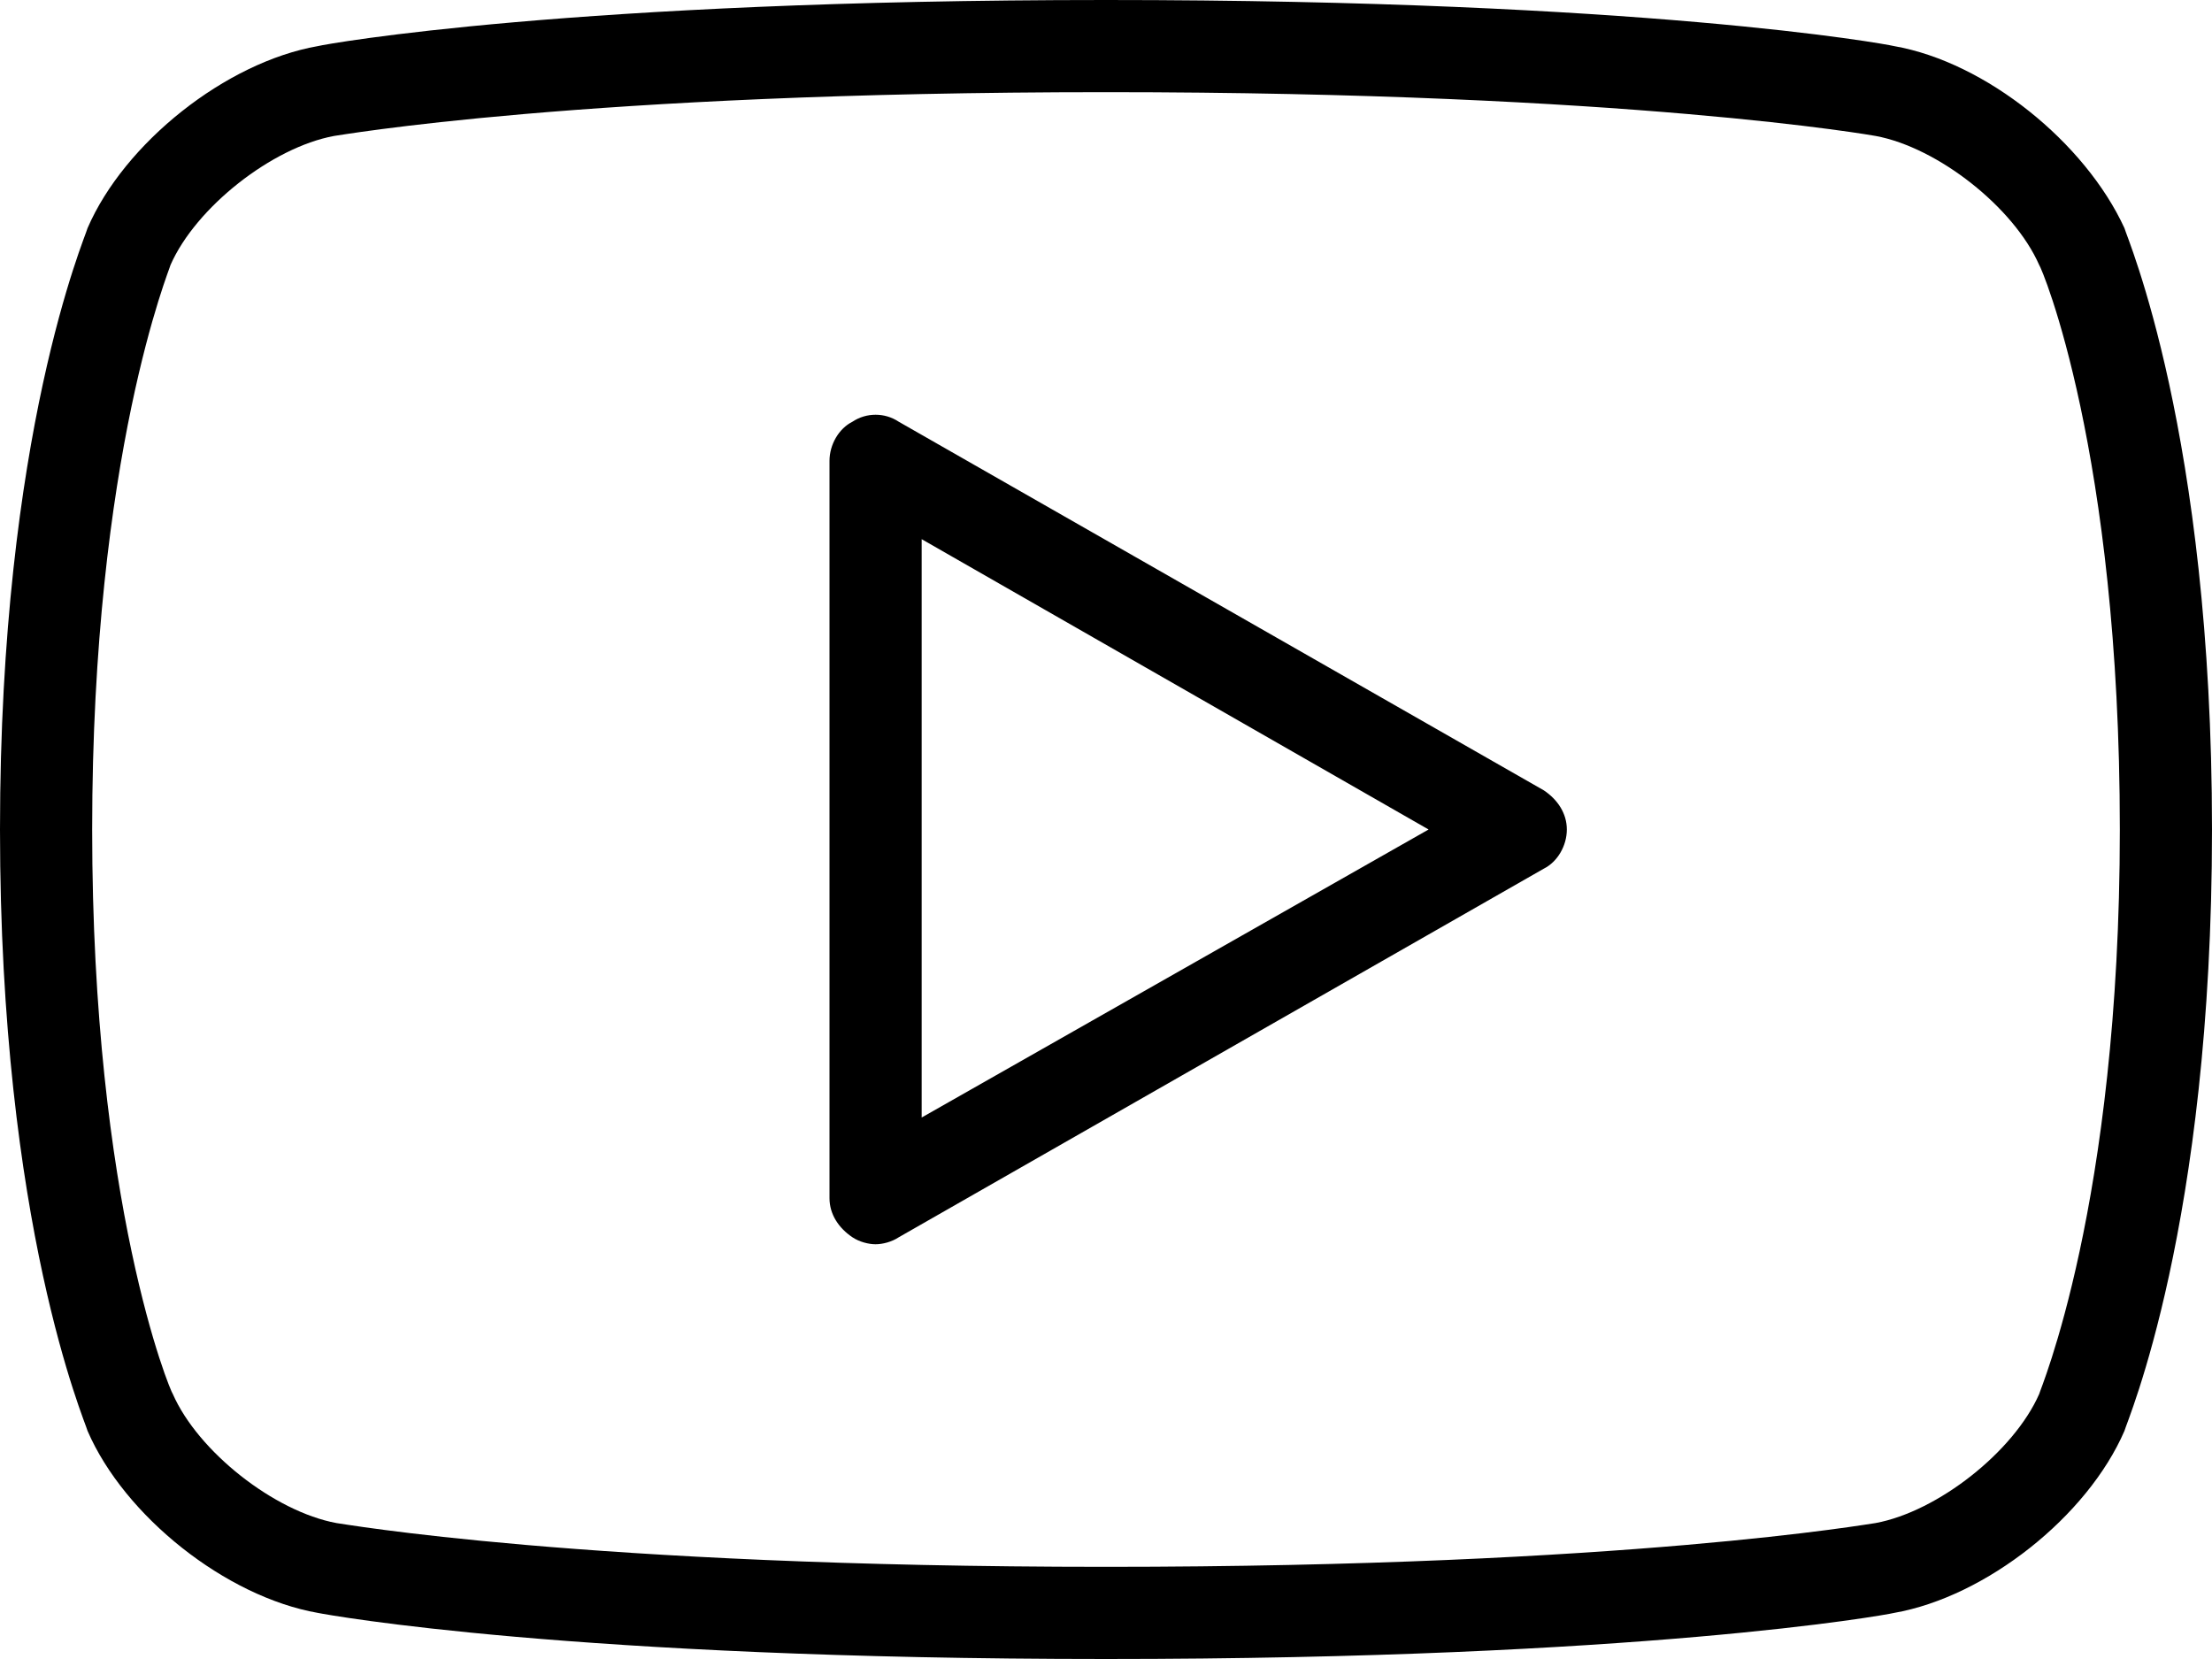 <?xml version="1.0" encoding="utf-8"?>
<!-- Generator: Adobe Illustrator 22.1.0, SVG Export Plug-In . SVG Version: 6.00 Build 0)  -->
<svg version="1.1" id="Layer_1" xmlns="http://www.w3.org/2000/svg" xmlns:xlink="http://www.w3.org/1999/xlink" x="0px" y="0px"
	 viewBox="0 0 96 72" style="enable-background:new 0 0 96 72;" xml:space="preserve">

<path class="st0" d="M92.2,62.1c-1.6,3.7-6,7.2-10,7.9c-0.4,0.1-11,2-34.2,2H48c-23.2,0-33.7-1.9-34.2-2c-4-0.7-8.4-4.2-10-7.9
	C3.7,61.7,0,53.2,0,36C0,18.8,3.7,10.3,3.8,9.9c1.6-3.7,6-7.2,10-7.9c0.4-0.1,11-2,34.2-2c23.3,0,33.8,1.9,34.2,2
	c4,0.7,8.3,4.2,10,7.9C92.3,10.3,96,18.8,96,36S92.3,61.7,92.2,62.1z M88.5,11.5c-1.1-2.5-4.4-5.1-7.1-5.6C81.4,5.9,70.8,4,48,4
	C25.2,4,14.6,5.9,14.5,5.9c-2.7,0.5-6,3.1-7.1,5.6C7.4,11.6,4,19.7,4,36s3.4,24.4,3.5,24.5c1.1,2.5,4.4,5.1,7.1,5.6
	c0.1,0,10.7,1.9,33.4,1.9H48c22.7,0,33.3-1.9,33.4-1.9c2.7-0.5,6-3.1,7.1-5.6c0-0.1,3.5-8.2,3.5-24.5C92,19.6,88.6,11.6,88.5,11.5z
	 M39,53.7c-0.3,0.2-0.7,0.3-1,0.3c-0.3,0-0.7-0.1-1-0.3c-0.6-0.4-1-1-1-1.7V20c0-0.7,0.4-1.4,1-1.7c0.6-0.4,1.4-0.4,2,0l28,16
	c0.6,0.4,1,1,1,1.7s-0.4,1.4-1,1.7L39,53.7z M40,23.4v25.1L62,36L40,23.4z"/>
</svg>
